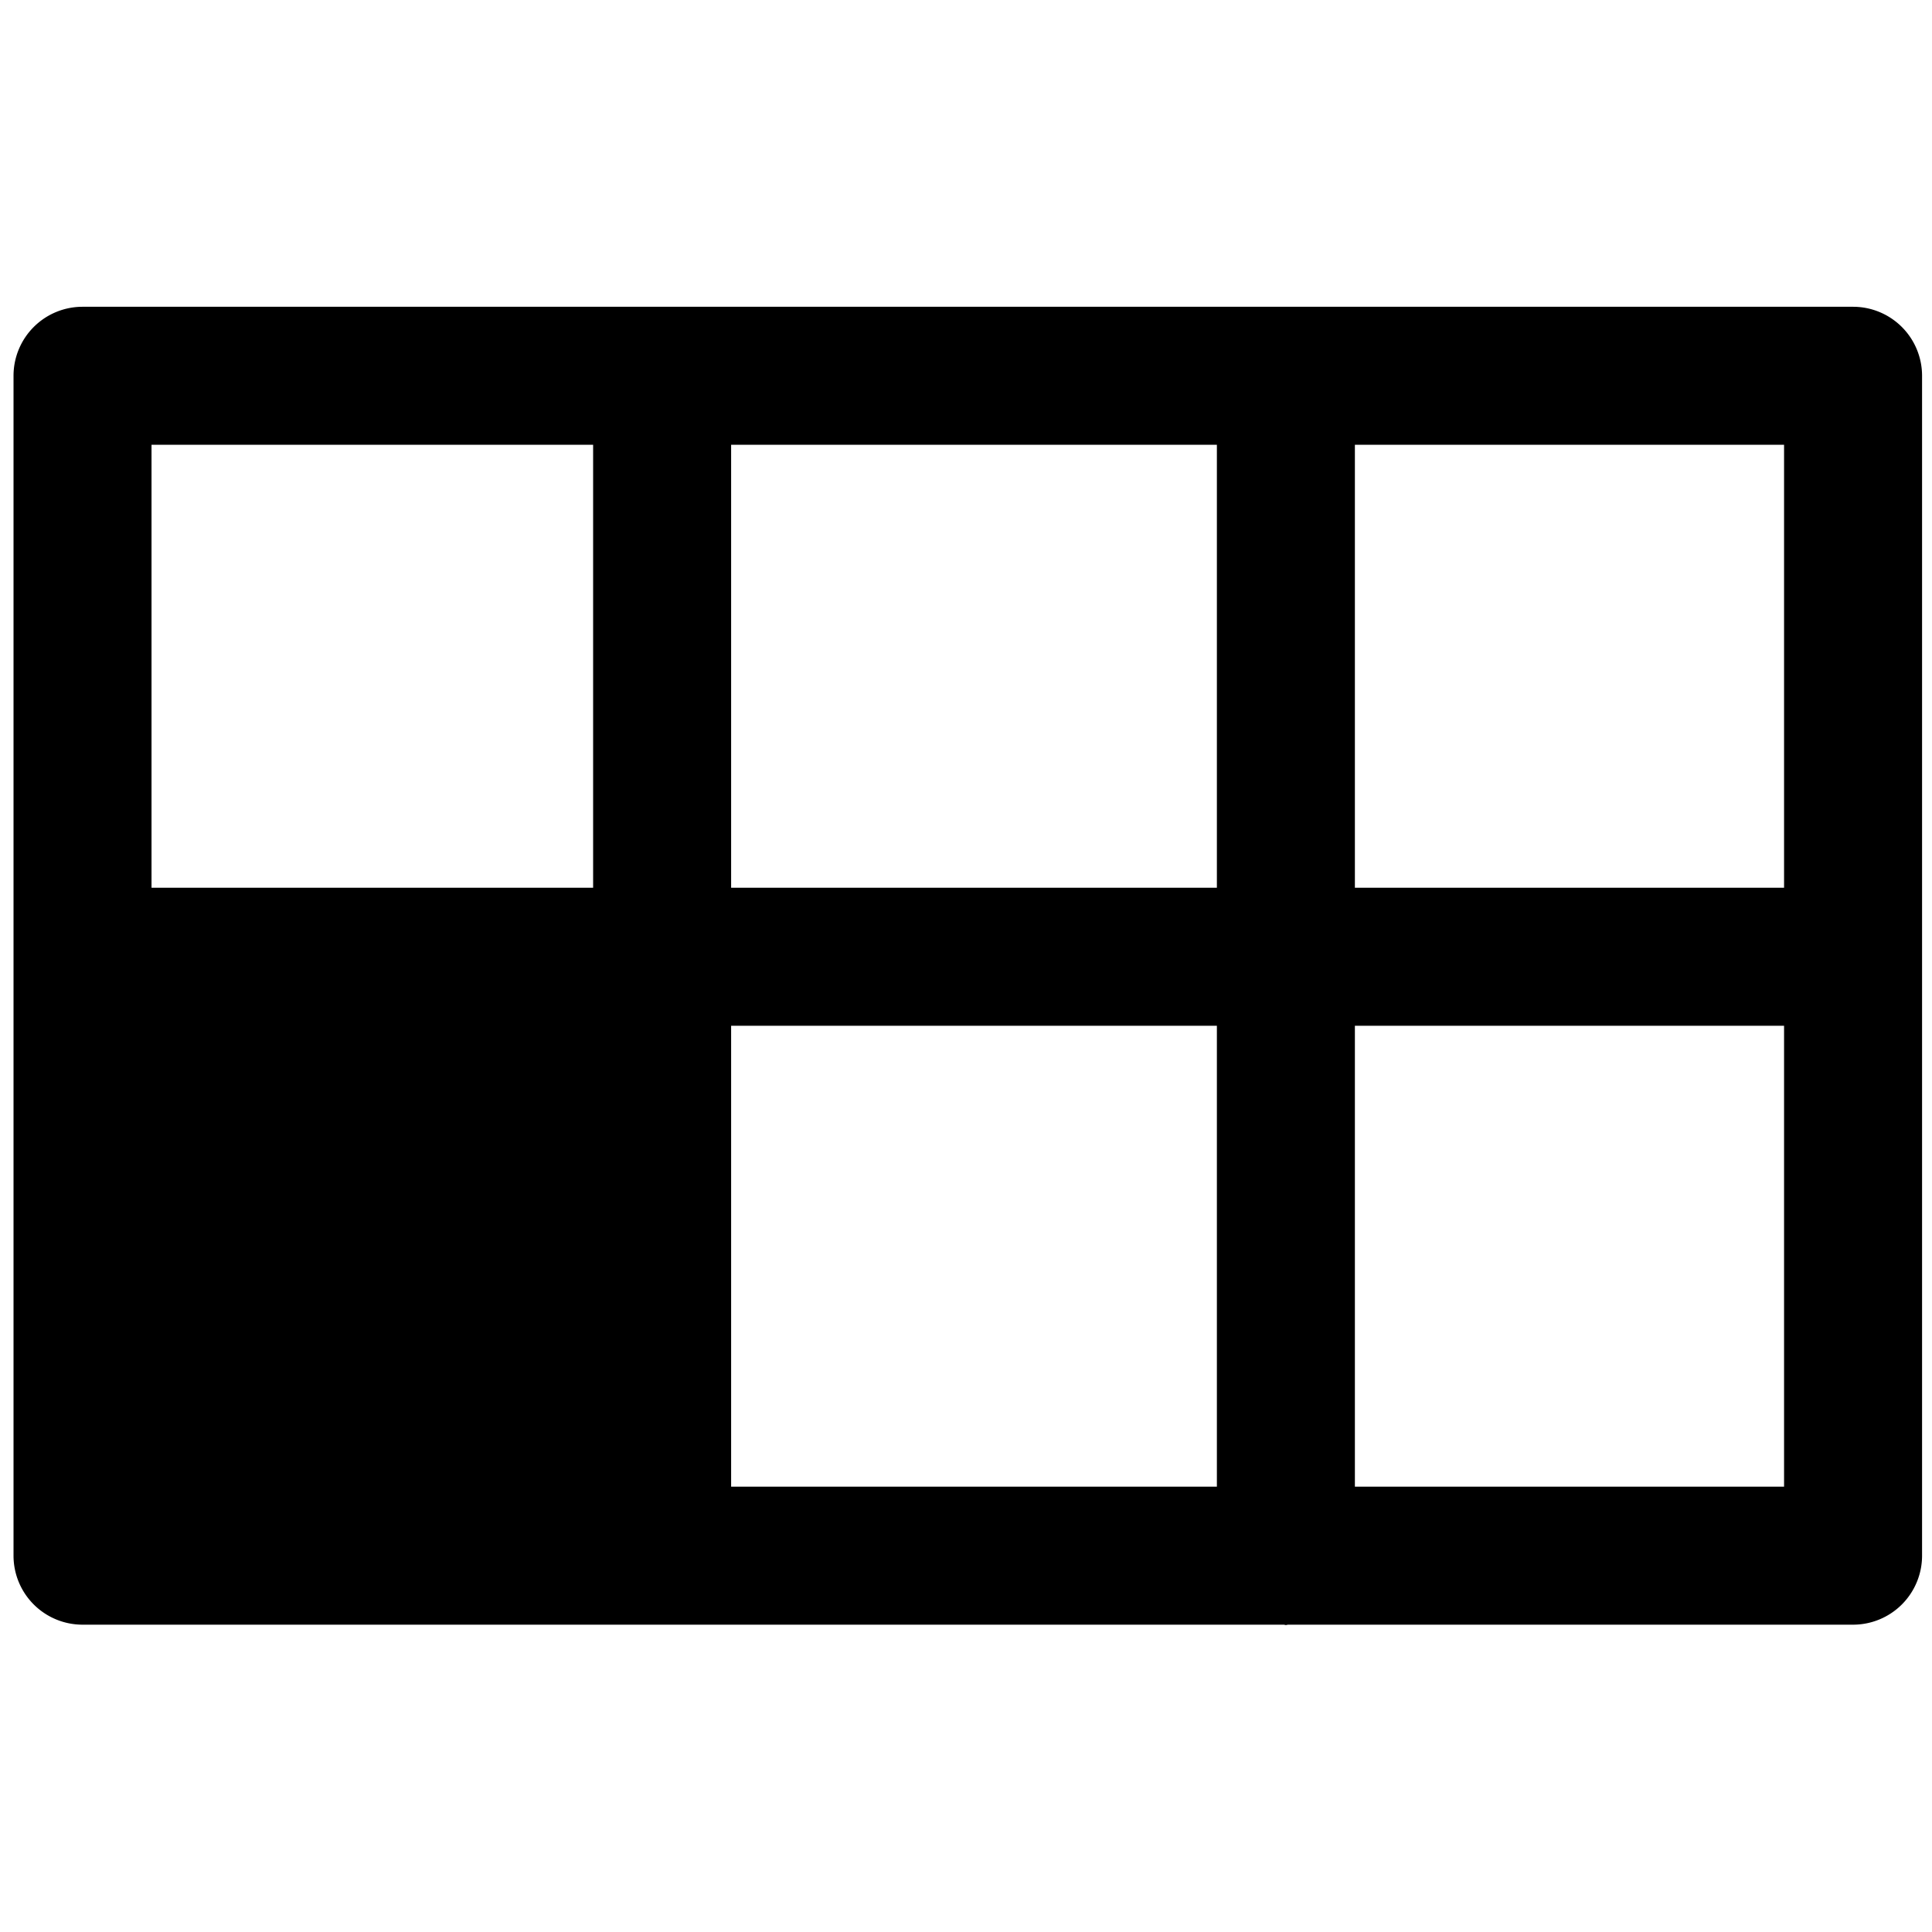<svg data-tags="grid,layout,line channel" xmlns="http://www.w3.org/2000/svg" viewBox="0 0 14 14"><path d="M13.428 2.223H.598a.5.5 0 00-.5.5v8.55a.5.5 0 00.5.5h8.706l.014.003.015-.003h4.095a.5.5 0 00.5-.5v-8.55a.5.5 0 00-.5-.5zm-.5 4.21h-3.11v-3.21h3.11zm-7.63-3.21h3.52v3.21h-3.52zm-4.2 0h3.2v3.21h-3.2zm4.2 4.21h3.52v3.34h-3.52zm4.52 3.34v-3.34h3.11v3.34z"/></svg>